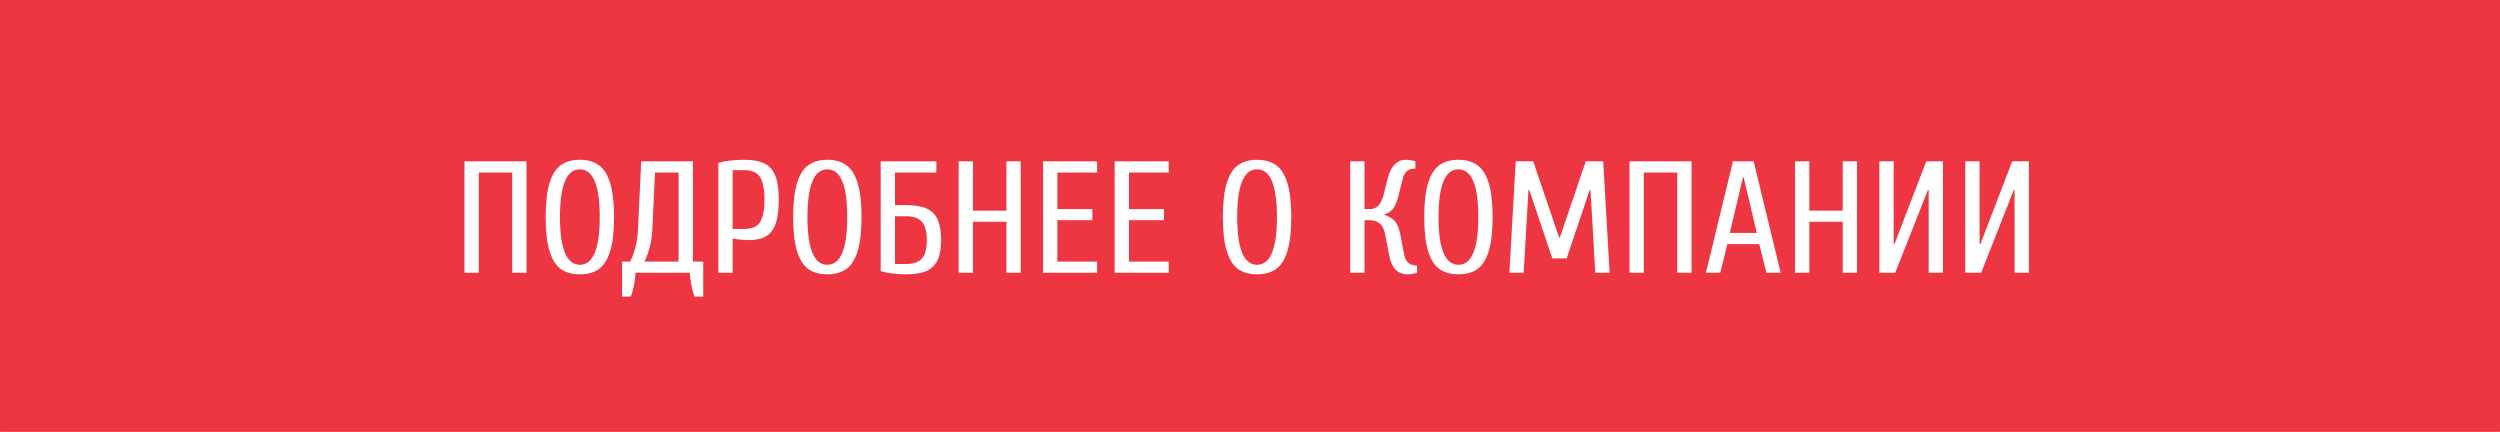 <svg width="220" height="38" viewBox="0 0 220 38" fill="none" xmlns="http://www.w3.org/2000/svg">
<rect width="220" height="38" fill="#EE3643"/>
<mask id="mask0" mask-type="alpha" maskUnits="userSpaceOnUse" x="0" y="0" width="220" height="38">
<rect width="220" height="38" fill="#EE3643"/>
</mask>
<g mask="url(#mask0)">
<rect width="220" height="38" fill="#EE3643"/>
</g>
<path d="M40.873 24V14.2H46.333V24H45.073V15.18H42.133V24H40.873ZM51.027 24.14C50.364 24.14 49.813 23.991 49.375 23.692C48.936 23.384 48.6 22.861 48.367 22.124C48.133 21.377 48.017 20.369 48.017 19.1C48.017 17.831 48.133 16.827 48.367 16.09C48.6 15.343 48.936 14.821 49.375 14.522C49.813 14.214 50.364 14.06 51.027 14.06C51.689 14.06 52.24 14.214 52.679 14.522C53.117 14.821 53.453 15.343 53.687 16.09C53.92 16.827 54.037 17.831 54.037 19.1C54.037 20.369 53.92 21.377 53.687 22.124C53.453 22.861 53.117 23.384 52.679 23.692C52.24 23.991 51.689 24.14 51.027 24.14ZM51.027 23.3C52.193 23.3 52.777 21.9 52.777 19.1C52.777 16.3 52.193 14.9 51.027 14.9C49.86 14.9 49.277 16.3 49.277 19.1C49.277 21.9 49.86 23.3 51.027 23.3ZM54.744 23.02H55.444C55.444 23.048 55.5 22.931 55.612 22.67C55.733 22.399 55.845 22.054 55.948 21.634C56.05 21.205 56.116 20.71 56.144 20.15L56.424 14.2H60.974V23.02H61.884V26.1H61.114C60.908 25.54 60.769 24.84 60.694 24H55.934C55.868 24.84 55.728 25.54 55.514 26.1H54.744V23.02ZM59.714 23.02V15.18H57.642L57.404 20.15C57.376 20.71 57.31 21.205 57.208 21.634C57.105 22.054 56.993 22.399 56.872 22.67C56.76 22.931 56.704 23.048 56.704 23.02H59.714ZM63.213 14.34C63.838 14.153 64.585 14.06 65.453 14.06C66.218 14.06 66.82 14.167 67.259 14.382C67.707 14.597 68.029 14.956 68.225 15.46C68.43 15.964 68.533 16.664 68.533 17.56C68.533 18.465 68.439 19.179 68.253 19.702C68.066 20.215 67.777 20.584 67.385 20.808C67.002 21.023 66.498 21.13 65.873 21.13C65.667 21.13 65.429 21.116 65.159 21.088C64.888 21.06 64.659 21.027 64.473 20.99V24H63.213V14.34ZM65.453 20.15C65.891 20.15 66.241 20.075 66.503 19.926C66.764 19.767 66.955 19.501 67.077 19.128C67.207 18.755 67.273 18.232 67.273 17.56C67.273 16.888 67.207 16.365 67.077 15.992C66.955 15.619 66.764 15.357 66.503 15.208C66.241 15.049 65.891 14.97 65.453 14.97H64.473V20.15H65.453ZM72.806 24.14C72.143 24.14 71.593 23.991 71.154 23.692C70.715 23.384 70.379 22.861 70.146 22.124C69.913 21.377 69.796 20.369 69.796 19.1C69.796 17.831 69.913 16.827 70.146 16.09C70.379 15.343 70.715 14.821 71.154 14.522C71.593 14.214 72.143 14.06 72.806 14.06C73.469 14.06 74.019 14.214 74.458 14.522C74.897 14.821 75.233 15.343 75.466 16.09C75.699 16.827 75.816 17.831 75.816 19.1C75.816 20.369 75.699 21.377 75.466 22.124C75.233 22.861 74.897 23.384 74.458 23.692C74.019 23.991 73.469 24.14 72.806 24.14ZM72.806 23.3C73.973 23.3 74.556 21.9 74.556 19.1C74.556 16.3 73.973 14.9 72.806 14.9C71.639 14.9 71.056 16.3 71.056 19.1C71.056 21.9 71.639 23.3 72.806 23.3ZM79.74 24.14C78.872 24.14 78.125 24.047 77.5 23.86V14.2H82.4V15.18H78.76V18.05H79.74C80.496 18.05 81.098 18.153 81.546 18.358C81.994 18.554 82.316 18.876 82.512 19.324C82.717 19.772 82.82 20.374 82.82 21.13C82.82 21.858 82.717 22.441 82.512 22.88C82.306 23.319 81.98 23.641 81.532 23.846C81.093 24.042 80.496 24.14 79.74 24.14ZM79.74 23.23C80.384 23.23 80.846 23.071 81.126 22.754C81.415 22.427 81.56 21.886 81.56 21.13C81.56 20.374 81.415 19.837 81.126 19.52C80.846 19.193 80.384 19.03 79.74 19.03H78.76V23.23H79.74ZM84.363 24V14.2H85.623V18.54H88.563V14.2H89.823V24H88.563V19.52H85.623V24H84.363ZM91.787 24V14.2H96.547V15.18H93.047V18.4H96.127V19.38H93.047V23.02H96.547V24H91.787ZM98.09 24V14.2H102.85V15.18H99.35V18.4H102.43V19.38H99.35V23.02H102.85V24H98.09ZM110.622 24.14C109.96 24.14 109.409 23.991 108.97 23.692C108.532 23.384 108.196 22.861 107.962 22.124C107.729 21.377 107.612 20.369 107.612 19.1C107.612 17.831 107.729 16.827 107.962 16.09C108.196 15.343 108.532 14.821 108.97 14.522C109.409 14.214 109.96 14.06 110.622 14.06C111.285 14.06 111.836 14.214 112.274 14.522C112.713 14.821 113.049 15.343 113.282 16.09C113.516 16.827 113.632 17.831 113.632 19.1C113.632 20.369 113.516 21.377 113.282 22.124C113.049 22.861 112.713 23.384 112.274 23.692C111.836 23.991 111.285 24.14 110.622 24.14ZM110.622 23.3C111.789 23.3 112.372 21.9 112.372 19.1C112.372 16.3 111.789 14.9 110.622 14.9C109.456 14.9 108.872 16.3 108.872 19.1C108.872 21.9 109.456 23.3 110.622 23.3ZM123.856 24.14C123.436 24.14 123.086 24 122.806 23.72C122.536 23.44 122.349 23.02 122.246 22.46L121.896 20.64C121.812 20.183 121.654 19.861 121.42 19.674C121.196 19.478 120.912 19.38 120.566 19.38H120.076V24H118.816V14.2H120.076V18.4H120.566C121.154 18.4 121.551 17.98 121.756 17.14L122.106 15.74C122.246 15.18 122.452 14.76 122.722 14.48C122.993 14.2 123.324 14.06 123.716 14.06C123.922 14.06 124.113 14.083 124.29 14.13C124.468 14.167 124.556 14.191 124.556 14.2V14.83C124.22 14.83 123.968 14.909 123.8 15.068C123.632 15.217 123.511 15.441 123.436 15.74L123.086 17.14C122.946 17.709 122.783 18.115 122.596 18.358C122.41 18.601 122.153 18.769 121.826 18.862V18.918C122.209 19.021 122.512 19.198 122.736 19.45C122.96 19.693 123.124 20.089 123.226 20.64L123.576 22.46C123.632 22.731 123.749 22.95 123.926 23.118C124.113 23.286 124.37 23.37 124.696 23.37V24C124.696 24.009 124.608 24.033 124.43 24.07C124.253 24.117 124.062 24.14 123.856 24.14ZM128.341 24.14C127.679 24.14 127.128 23.991 126.689 23.692C126.251 23.384 125.915 22.861 125.681 22.124C125.448 21.377 125.331 20.369 125.331 19.1C125.331 17.831 125.448 16.827 125.681 16.09C125.915 15.343 126.251 14.821 126.689 14.522C127.128 14.214 127.679 14.06 128.341 14.06C129.004 14.06 129.555 14.214 129.993 14.522C130.432 14.821 130.768 15.343 131.001 16.09C131.235 16.827 131.351 17.831 131.351 19.1C131.351 20.369 131.235 21.377 131.001 22.124C130.768 22.861 130.432 23.384 129.993 23.692C129.555 23.991 129.004 24.14 128.341 24.14ZM128.341 23.3C129.508 23.3 130.091 21.9 130.091 19.1C130.091 16.3 129.508 14.9 128.341 14.9C127.175 14.9 126.591 16.3 126.591 19.1C126.591 21.9 127.175 23.3 128.341 23.3ZM132.825 24L133.385 14.2H134.925L137.207 20.92H137.263L139.545 14.2H141.085L141.645 24H140.385L139.965 16.72H139.895L137.865 22.74H136.605L134.575 16.72H134.505L134.085 24H132.825ZM143.398 24V14.2H148.858V24H147.598V15.18H144.658V24H143.398ZM150.122 24L152.502 14.2H154.322L156.702 24H155.442L154.812 21.48H152.012L151.382 24H150.122ZM152.222 20.5H154.602L153.44 15.6H153.384L152.222 20.5ZM157.959 24V14.2H159.219V18.54H162.159V14.2H163.419V24H162.159V19.52H159.219V24H157.959ZM165.383 24V14.2H166.643V21.48H166.713L169.513 14.2H170.983V24H169.723V16.72H169.653L166.783 24H165.383ZM172.943 24V14.2H174.203V21.48H174.273L177.073 14.2H178.543V24H177.283V16.72H177.213L174.343 24H172.943Z" fill="white"/>
</svg>
